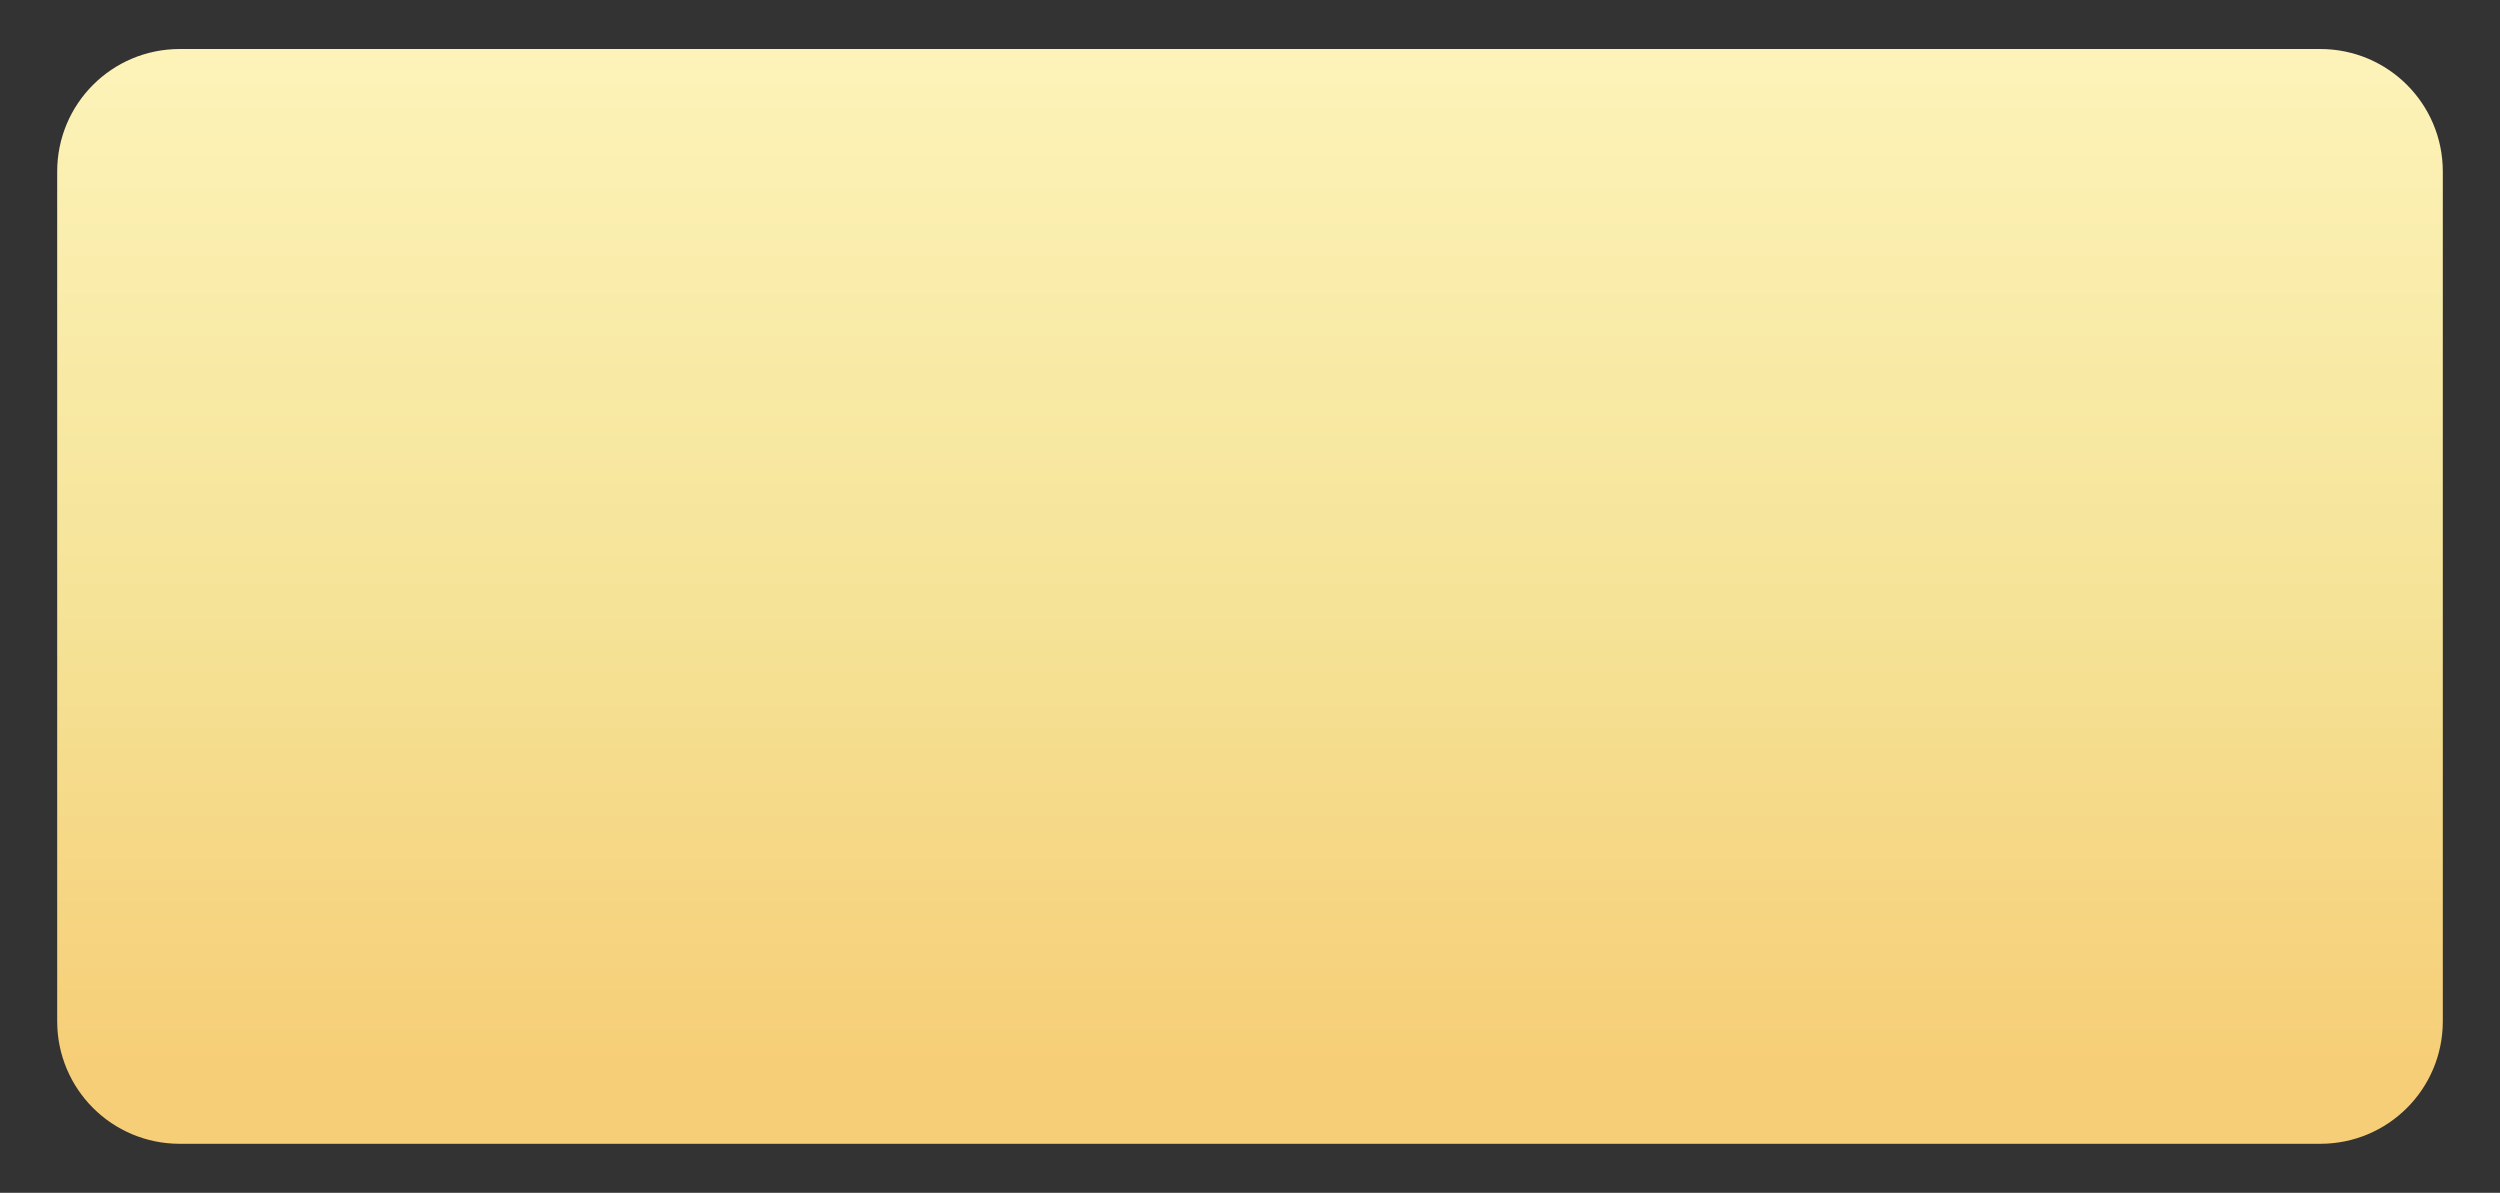 <?xml version="1.0" encoding="UTF-8"?> <!-- Generator: Adobe Illustrator 24.3.0, SVG Export Plug-In . SVG Version: 6.00 Build 0) --> <svg xmlns="http://www.w3.org/2000/svg" xmlns:xlink="http://www.w3.org/1999/xlink" id="Capa_1" x="0px" y="0px" viewBox="0 0 306 146" style="enable-background:new 0 0 306 146;" xml:space="preserve"><rect x="0" y="0" width="306" height="146" fill="#333333" stroke="none"/> <style type="text/css"> .st0{fill-rule:evenodd;clip-rule:evenodd;fill:url(#SVGID_1_);} </style> <linearGradient id="SVGID_1_" gradientUnits="userSpaceOnUse" x1="28.436" y1="140.273" x2="28.436" y2="141.273" gradientTransform="matrix(292 0 0 -133.999 -8150.401 18936.391)"> <stop offset="7.000000e-02" style="stop-color:#F6CE77"></stop> <stop offset="0.49" style="stop-color:#F5E397"></stop> <stop offset="1" style="stop-color:#FDF3B9"></stop> </linearGradient> <path class="st0" d="M22,6h262c8.3,0,15,6.7,15,15v104c0,8.3-6.7,15-15,15H22c-8.3,0-15-6.7-15-15V21C7,12.7,13.7,6,22,6z"></path> </svg> 
